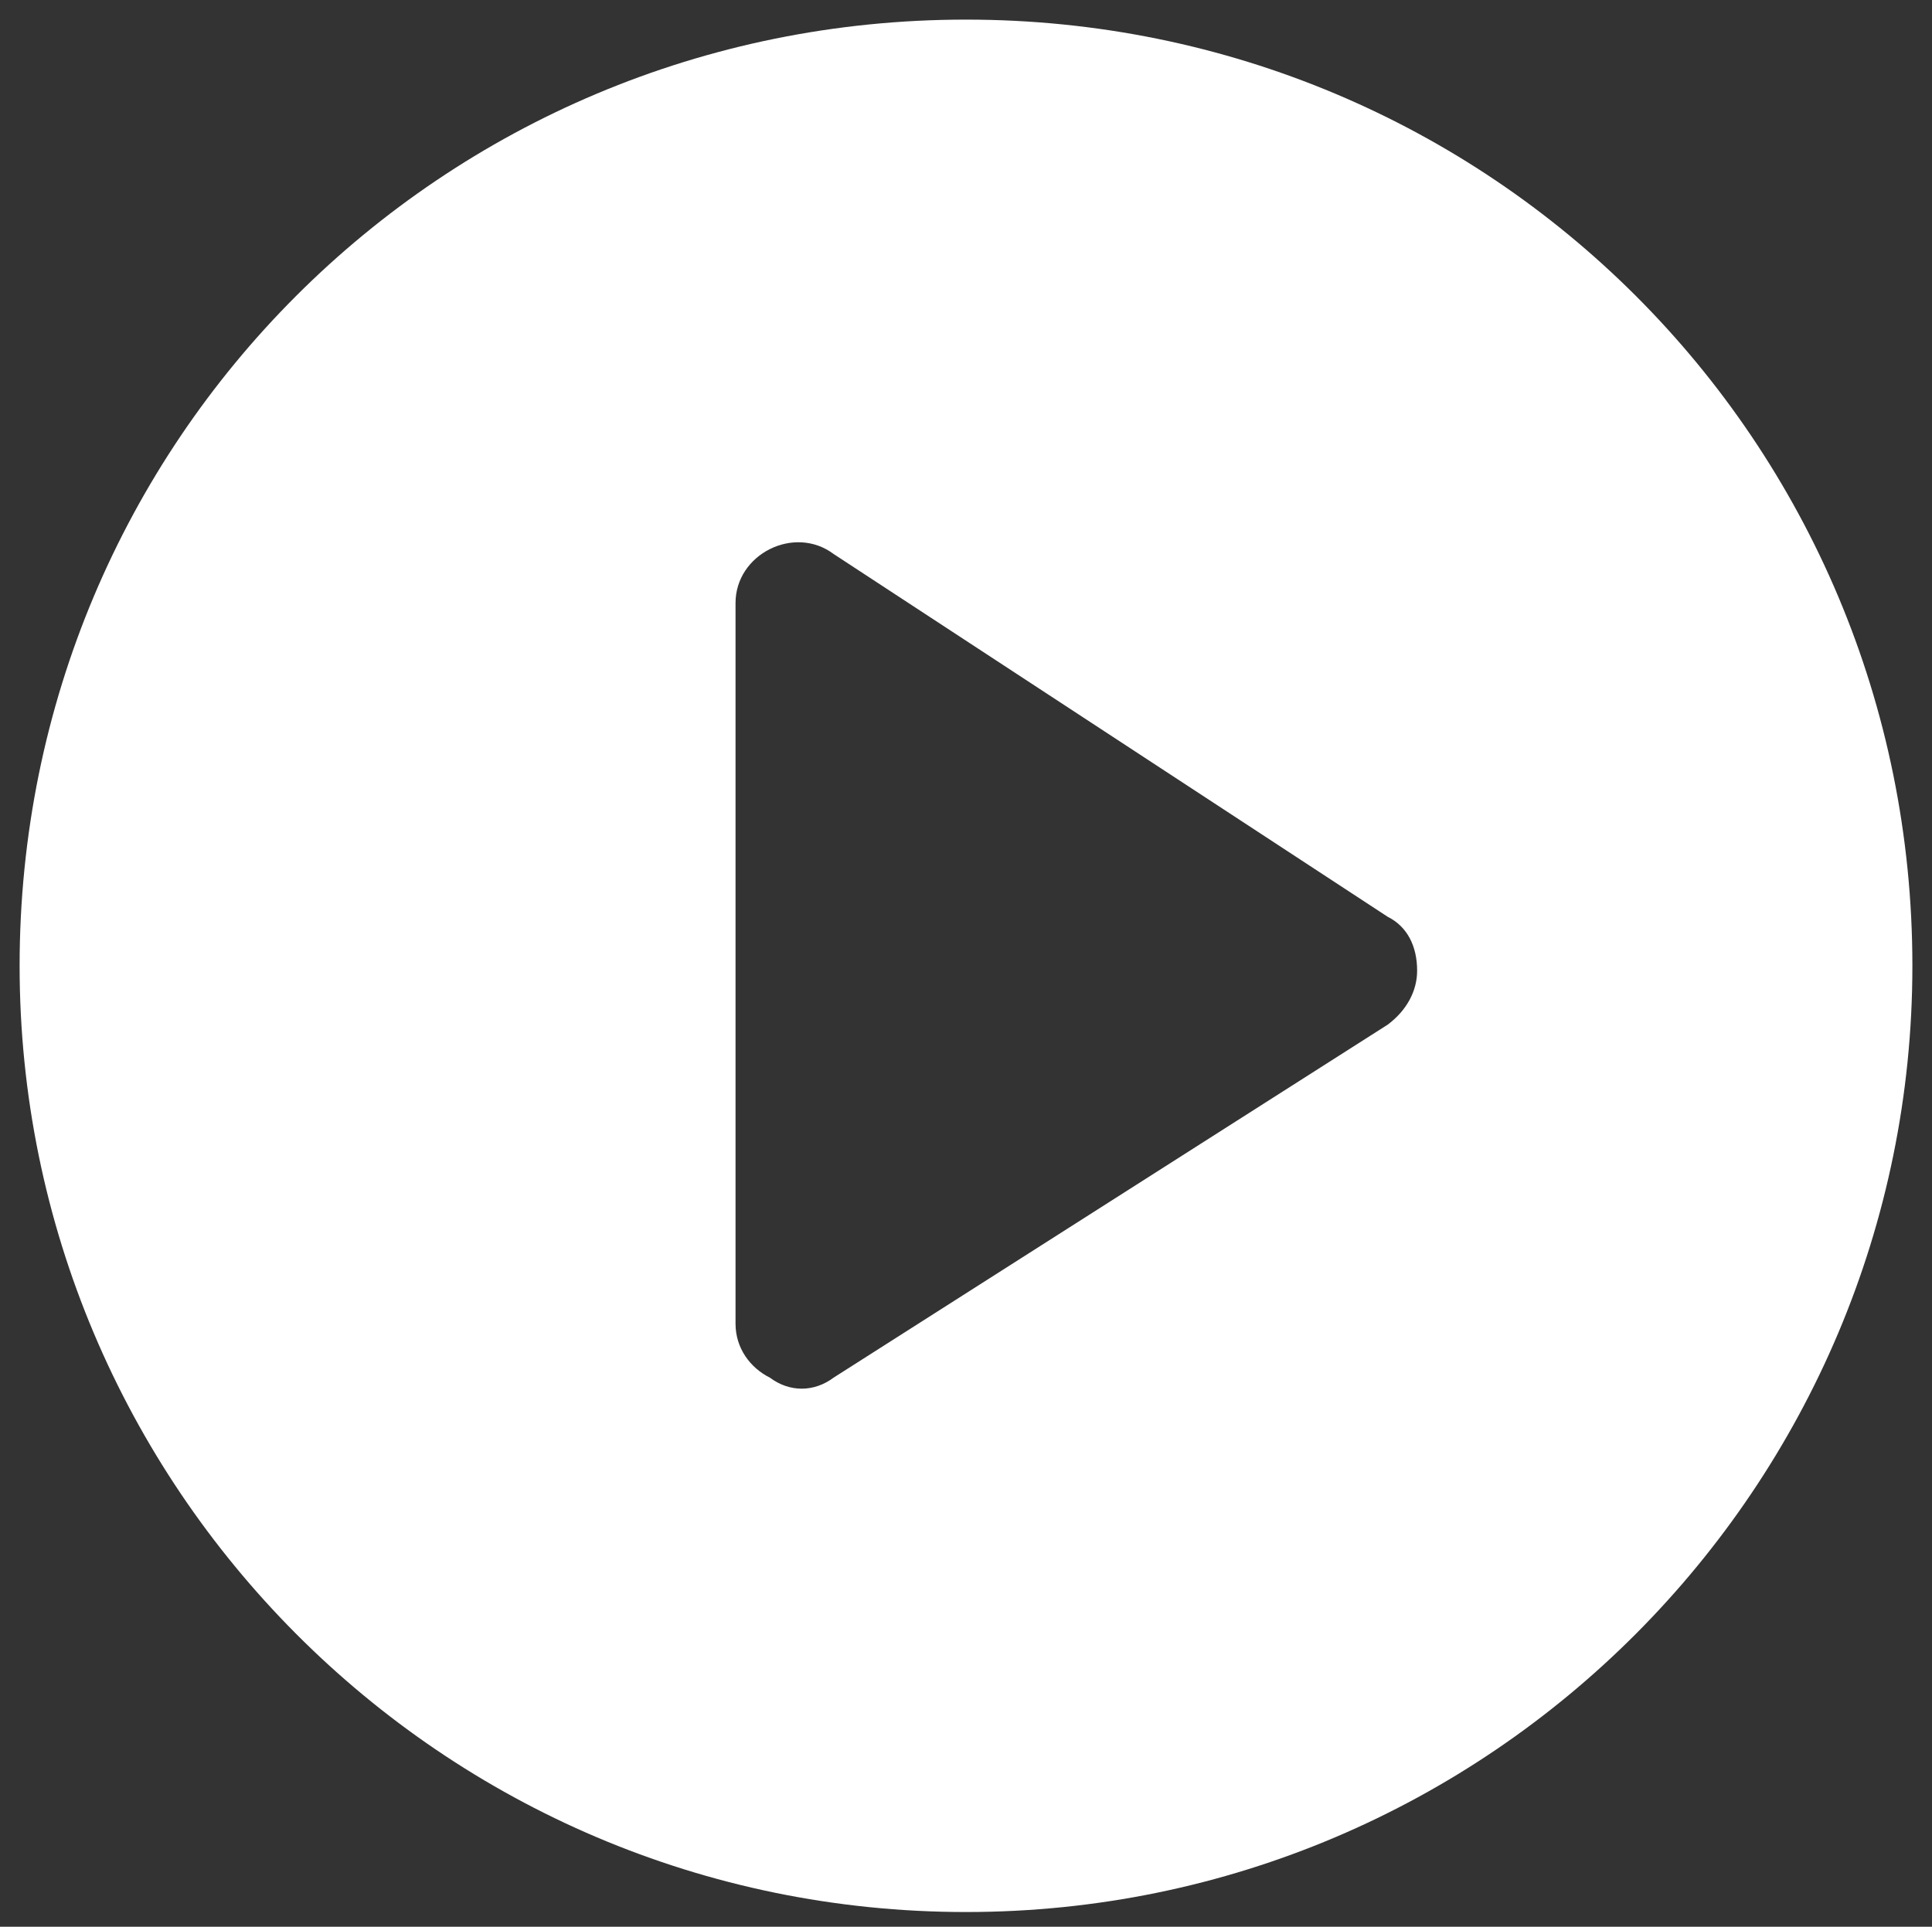 <?xml version="1.0" encoding="utf-8"?>
<!-- Generator: Adobe Illustrator 27.7.0, SVG Export Plug-In . SVG Version: 6.00 Build 0)  -->
<svg version="1.1" id="Layer_1" xmlns="http://www.w3.org/2000/svg" xmlns:xlink="http://www.w3.org/1999/xlink" x="0px" y="0px"
	 viewBox="0 0 39.4 39.3" style="enable-background:new 0 0 39.4 39.3;" xml:space="preserve">
<rect x="0" y="0" width="39.4" height="39.3" fill="#333333" stroke="none"/>
<style type="text/css">
	.st0{fill:#FFFFFF;}
</style>
<path class="st0" d="M0.4,19.7C0.4,30.3,9,39,19.7,39C30.4,39,39,30.3,39,19.7C39,9,30.4,0.4,19.7,0.4C9,0.4,0.4,9,0.4,19.7z
	 M15,12.3c0-0.5,0.3-0.9,0.7-1.1c0.4-0.2,0.9-0.2,1.3,0.1l11.3,7.4c0.4,0.2,0.6,0.6,0.6,1.1c0,0.4-0.2,0.8-0.6,1.1L17,28.1
	c-0.4,0.3-0.9,0.3-1.3,0C15.3,27.9,15,27.5,15,27C15,27,15,12.3,15,12.3z"/>
</svg>
